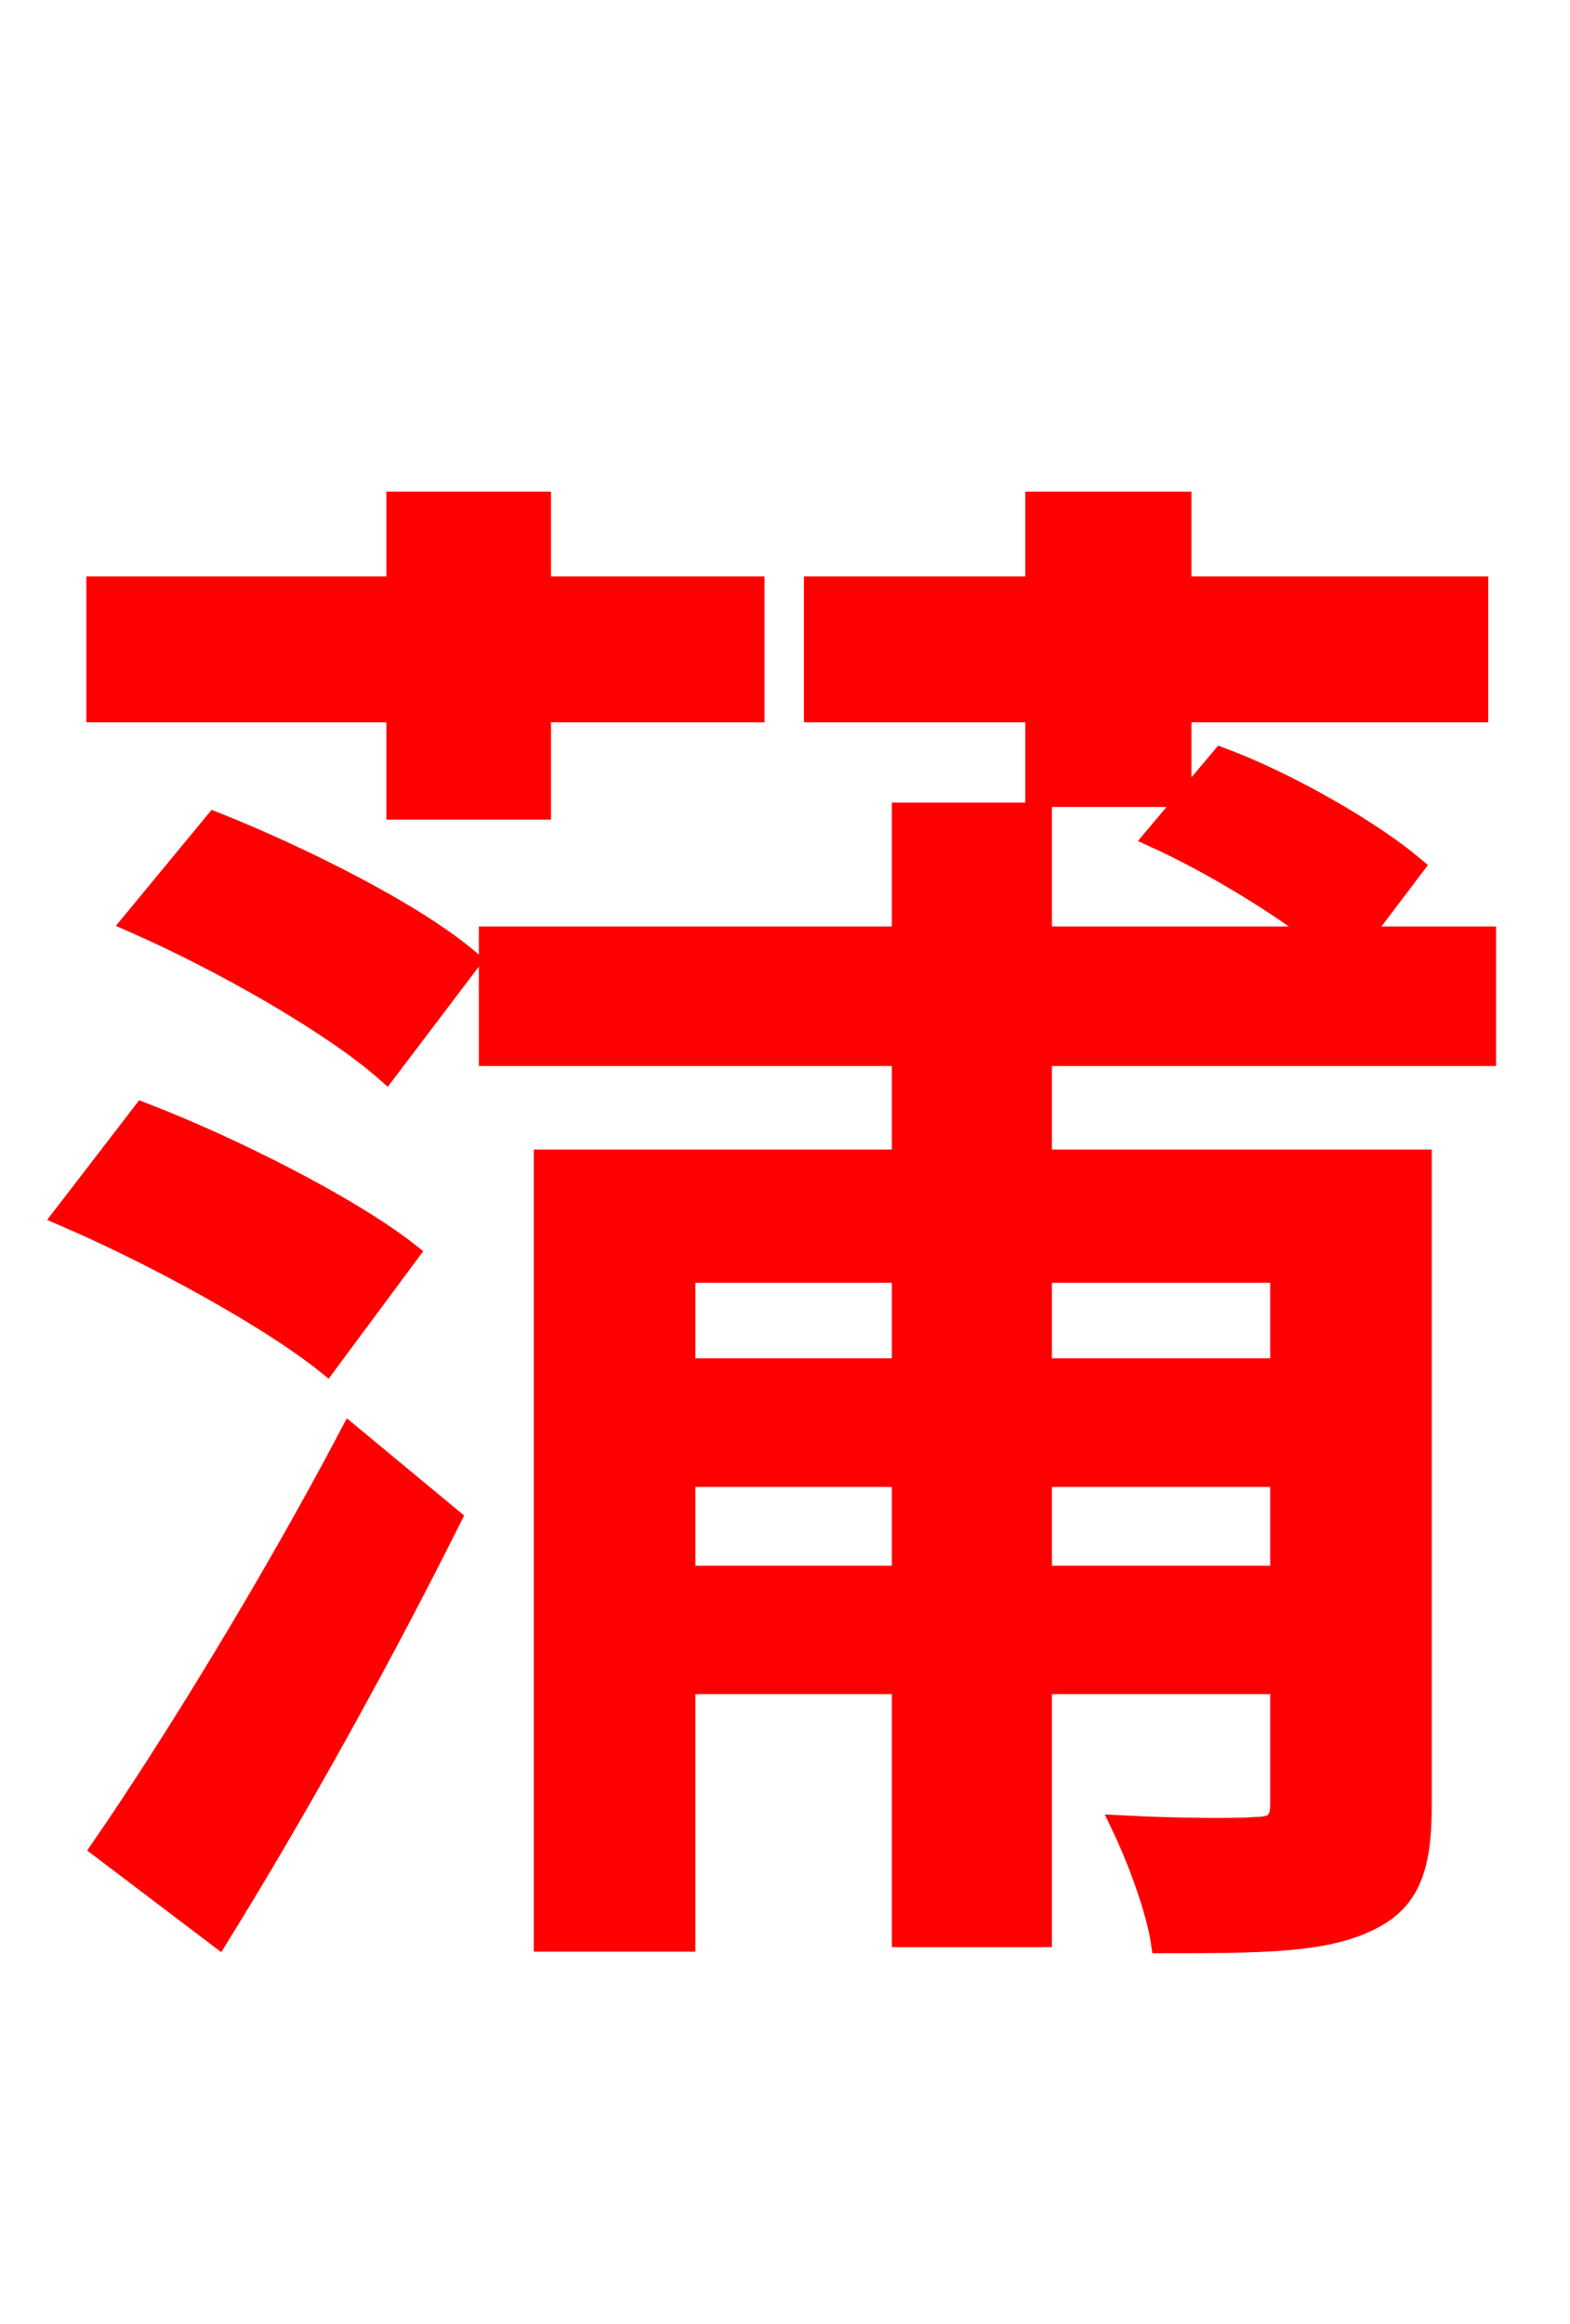 <svg xmlns="http://www.w3.org/2000/svg" xmlns:xlink="http://www.w3.org/1999/xlink" width="72" height="106.56"><path fill="red" stroke="red" d="M47.52 36.50L54.14 36.50L54.14 32.62L67.75 32.62L67.75 26.93L54.14 26.93L54.14 23.04L47.52 23.04L47.52 26.93L37.37 26.93L37.37 32.62L47.52 32.62ZM18.22 37.08L24.77 37.08L24.77 32.62L34.56 32.62L34.56 26.93L24.77 26.93L24.77 23.04L18.22 23.04L18.22 26.93L4.46 26.93L4.46 32.62L18.22 32.62ZM18.72 57.46C16.06 55.37 10.66 52.63 6.55 51.05L2.95 55.73C7.13 57.53 12.38 60.41 14.98 62.50ZM10.01 88.78C13.54 83.09 17.50 75.96 20.66 69.62L16.06 65.81C12.46 72.65 7.85 80.14 4.68 84.74ZM6.12 42.26C10.22 44.06 15.26 46.94 17.71 49.10L21.53 44.06C19.01 41.90 13.82 39.31 9.86 37.73ZM58.75 58.32L58.75 62.78L47.74 62.78L47.74 58.32ZM47.74 72.29L47.74 67.68L58.75 67.68L58.75 72.29ZM31.39 72.29L31.39 67.68L41.40 67.68L41.40 72.29ZM41.40 58.32L41.40 62.78L31.39 62.78L31.39 58.32ZM68.11 48.38L68.11 42.98L62.35 42.98L64.80 39.74C62.93 38.16 59.11 35.93 56.02 34.78L52.99 38.38C55.51 39.53 58.61 41.40 60.62 42.98L47.74 42.98L47.74 37.30L41.40 37.30L41.40 42.98L22.46 42.98L22.46 48.38L41.40 48.38L41.40 53.21L24.98 53.21L24.98 88.99L31.39 88.99L31.39 77.18L41.40 77.18L41.40 88.78L47.74 88.78L47.74 77.18L58.75 77.18L58.75 82.73C58.75 83.52 58.46 83.81 57.60 83.81C56.88 83.88 54.14 83.88 51.48 83.74C52.20 85.25 53.06 87.55 53.28 89.06C57.53 89.06 60.55 89.06 62.57 88.13C64.58 87.26 65.16 85.75 65.16 82.80L65.16 53.21L47.74 53.21L47.74 48.38Z"/></svg>
